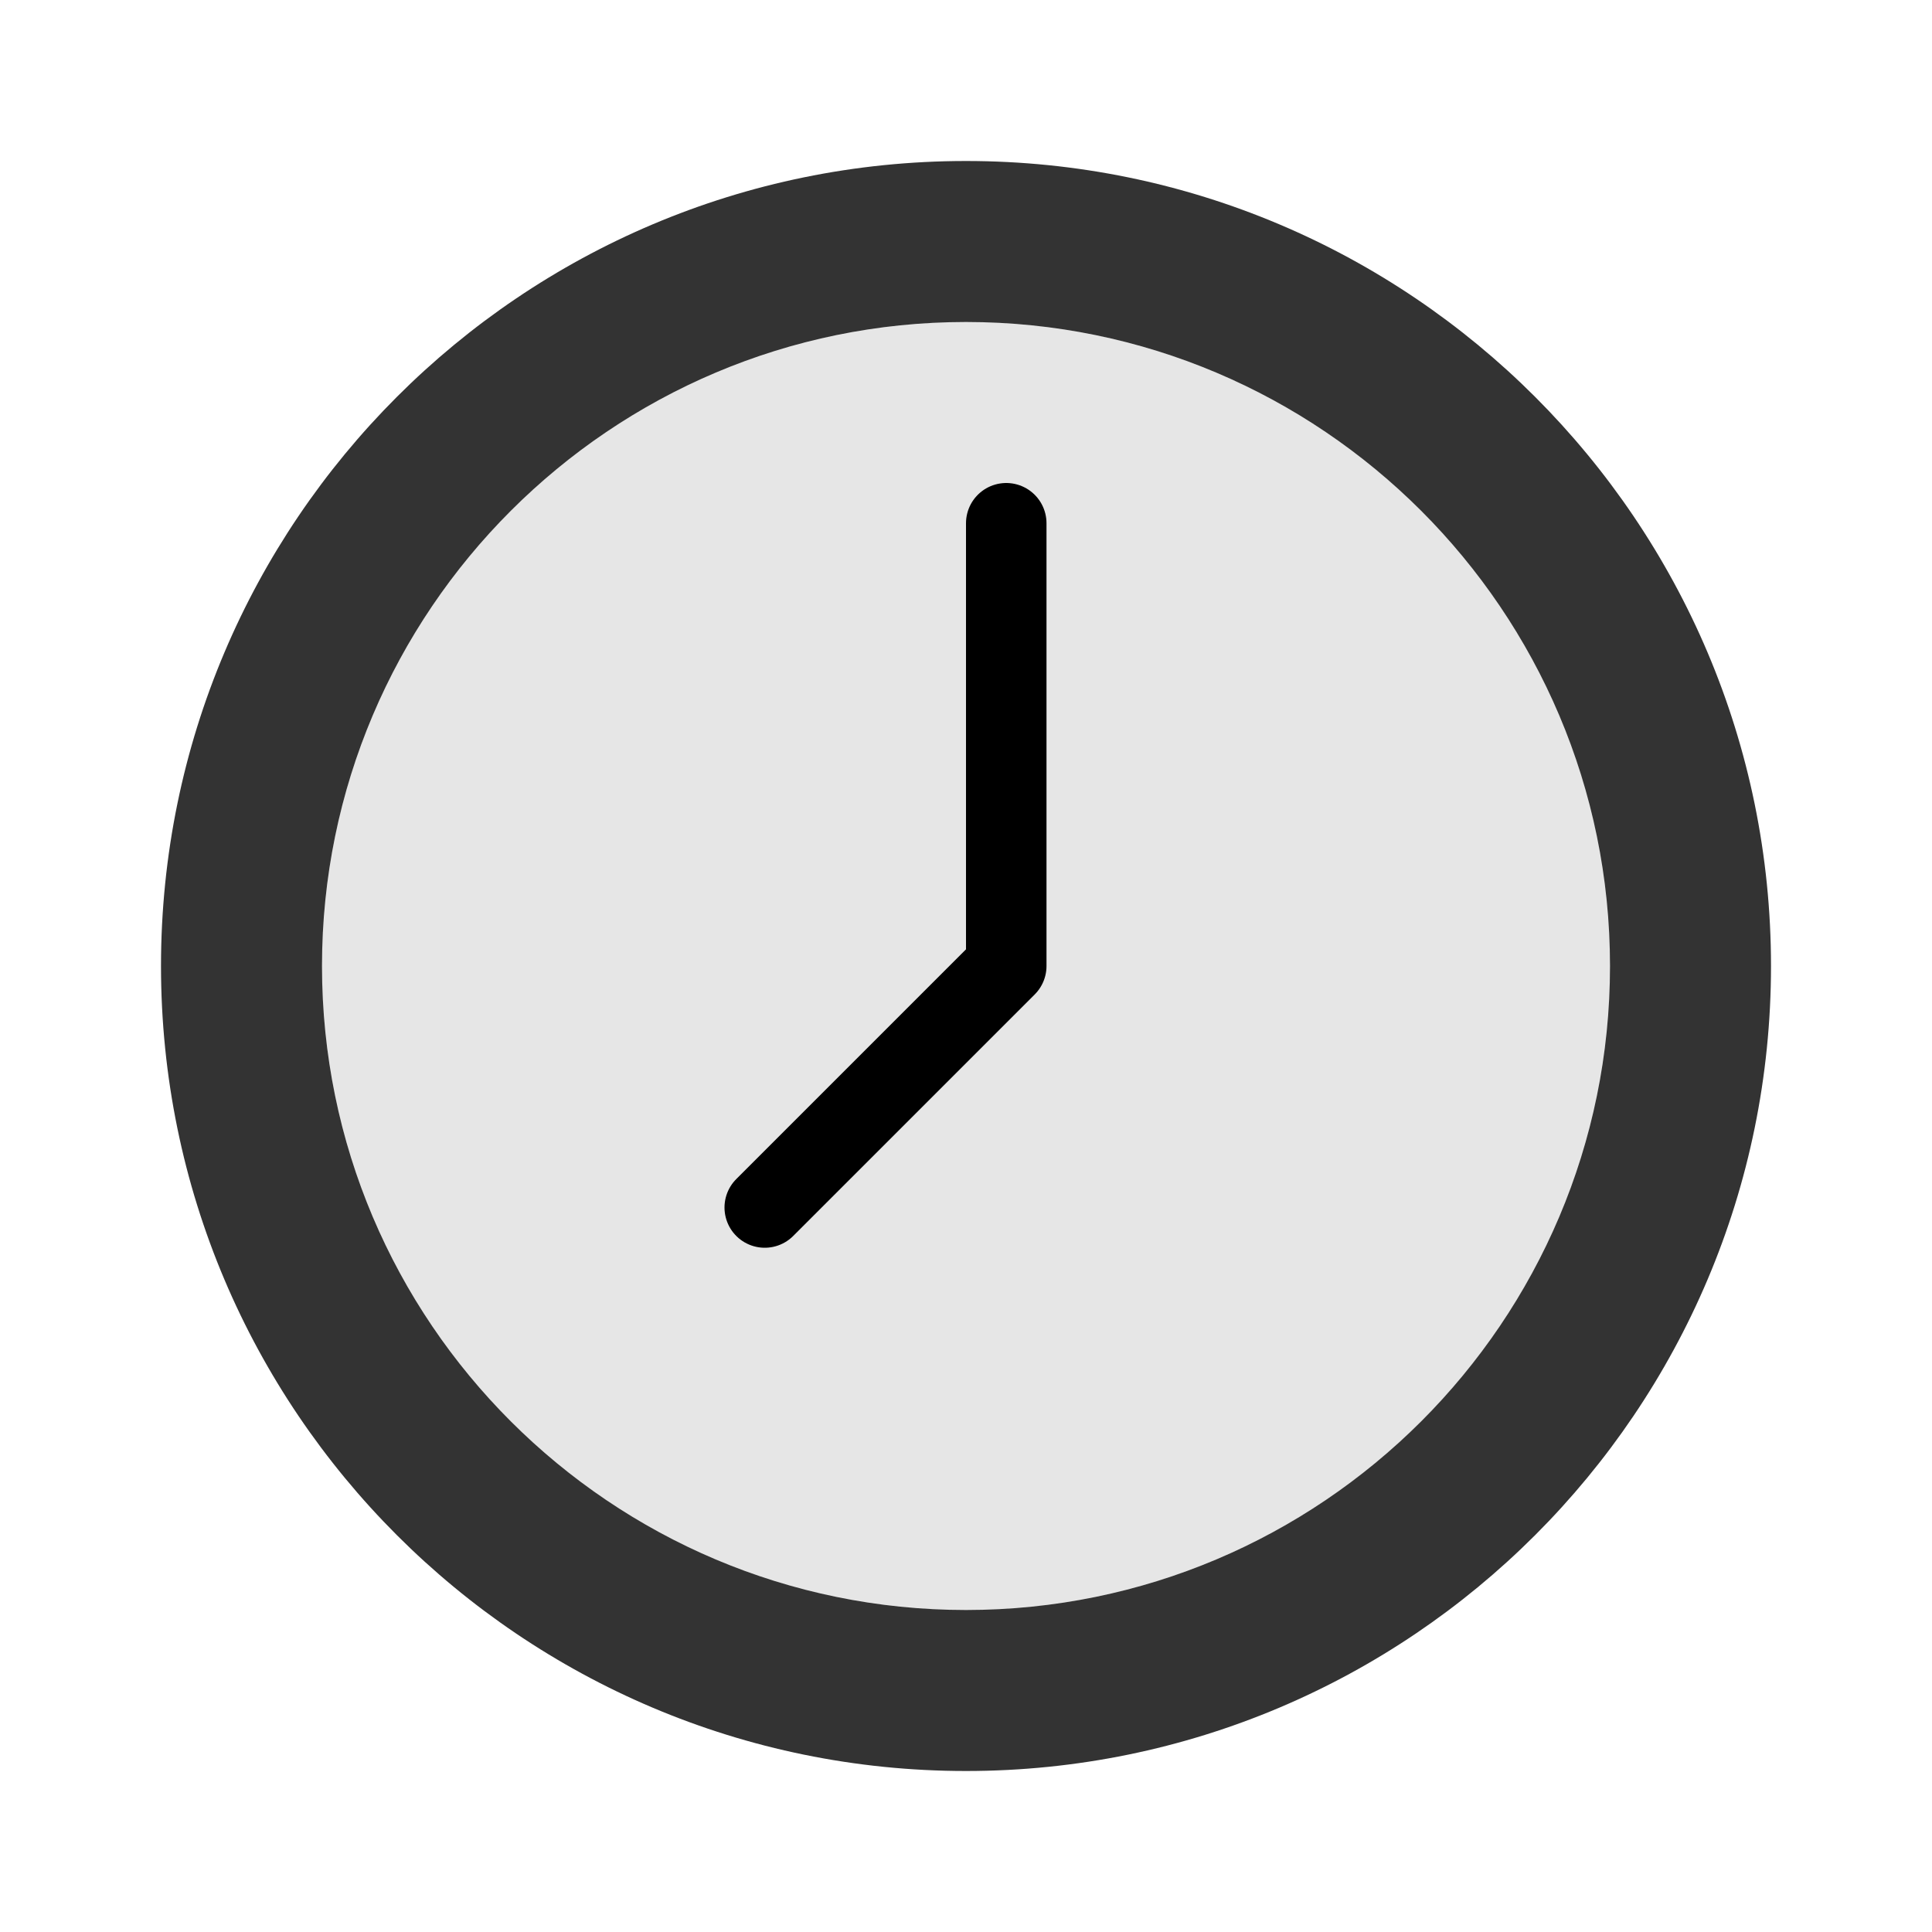 <svg width="24" height="24" viewBox="0 0 24 24" fill="none" xmlns="http://www.w3.org/2000/svg">
<path fill-rule="evenodd" clip-rule="evenodd" d="M12 2C17.52 2 22 6.481 22 12C22 17.52 17.52 22 12 22C6.48 22 2 17.52 2 12C2 6.481 6.48 2 12 2ZM12 4C16.41 4 20 7.585 20 12C20 16.42 16.41 20 12 20C7.59 20 4 16.42 4 12C4 7.585 7.59 4 12 4Z" fill="#333333"/>
<path d="M12.5 6.5V12L9.5 15" stroke="black" stroke-miterlimit="1.5" stroke-linecap="round" stroke-linejoin="round"/>
<path d="M12 20C16.418 20 20 16.418 20 12C20 7.582 16.418 4 12 4C7.582 4 4 7.582 4 12C4 16.418 7.582 20 12 20Z" fill="black" fill-opacity="0.1"/>
</svg>
